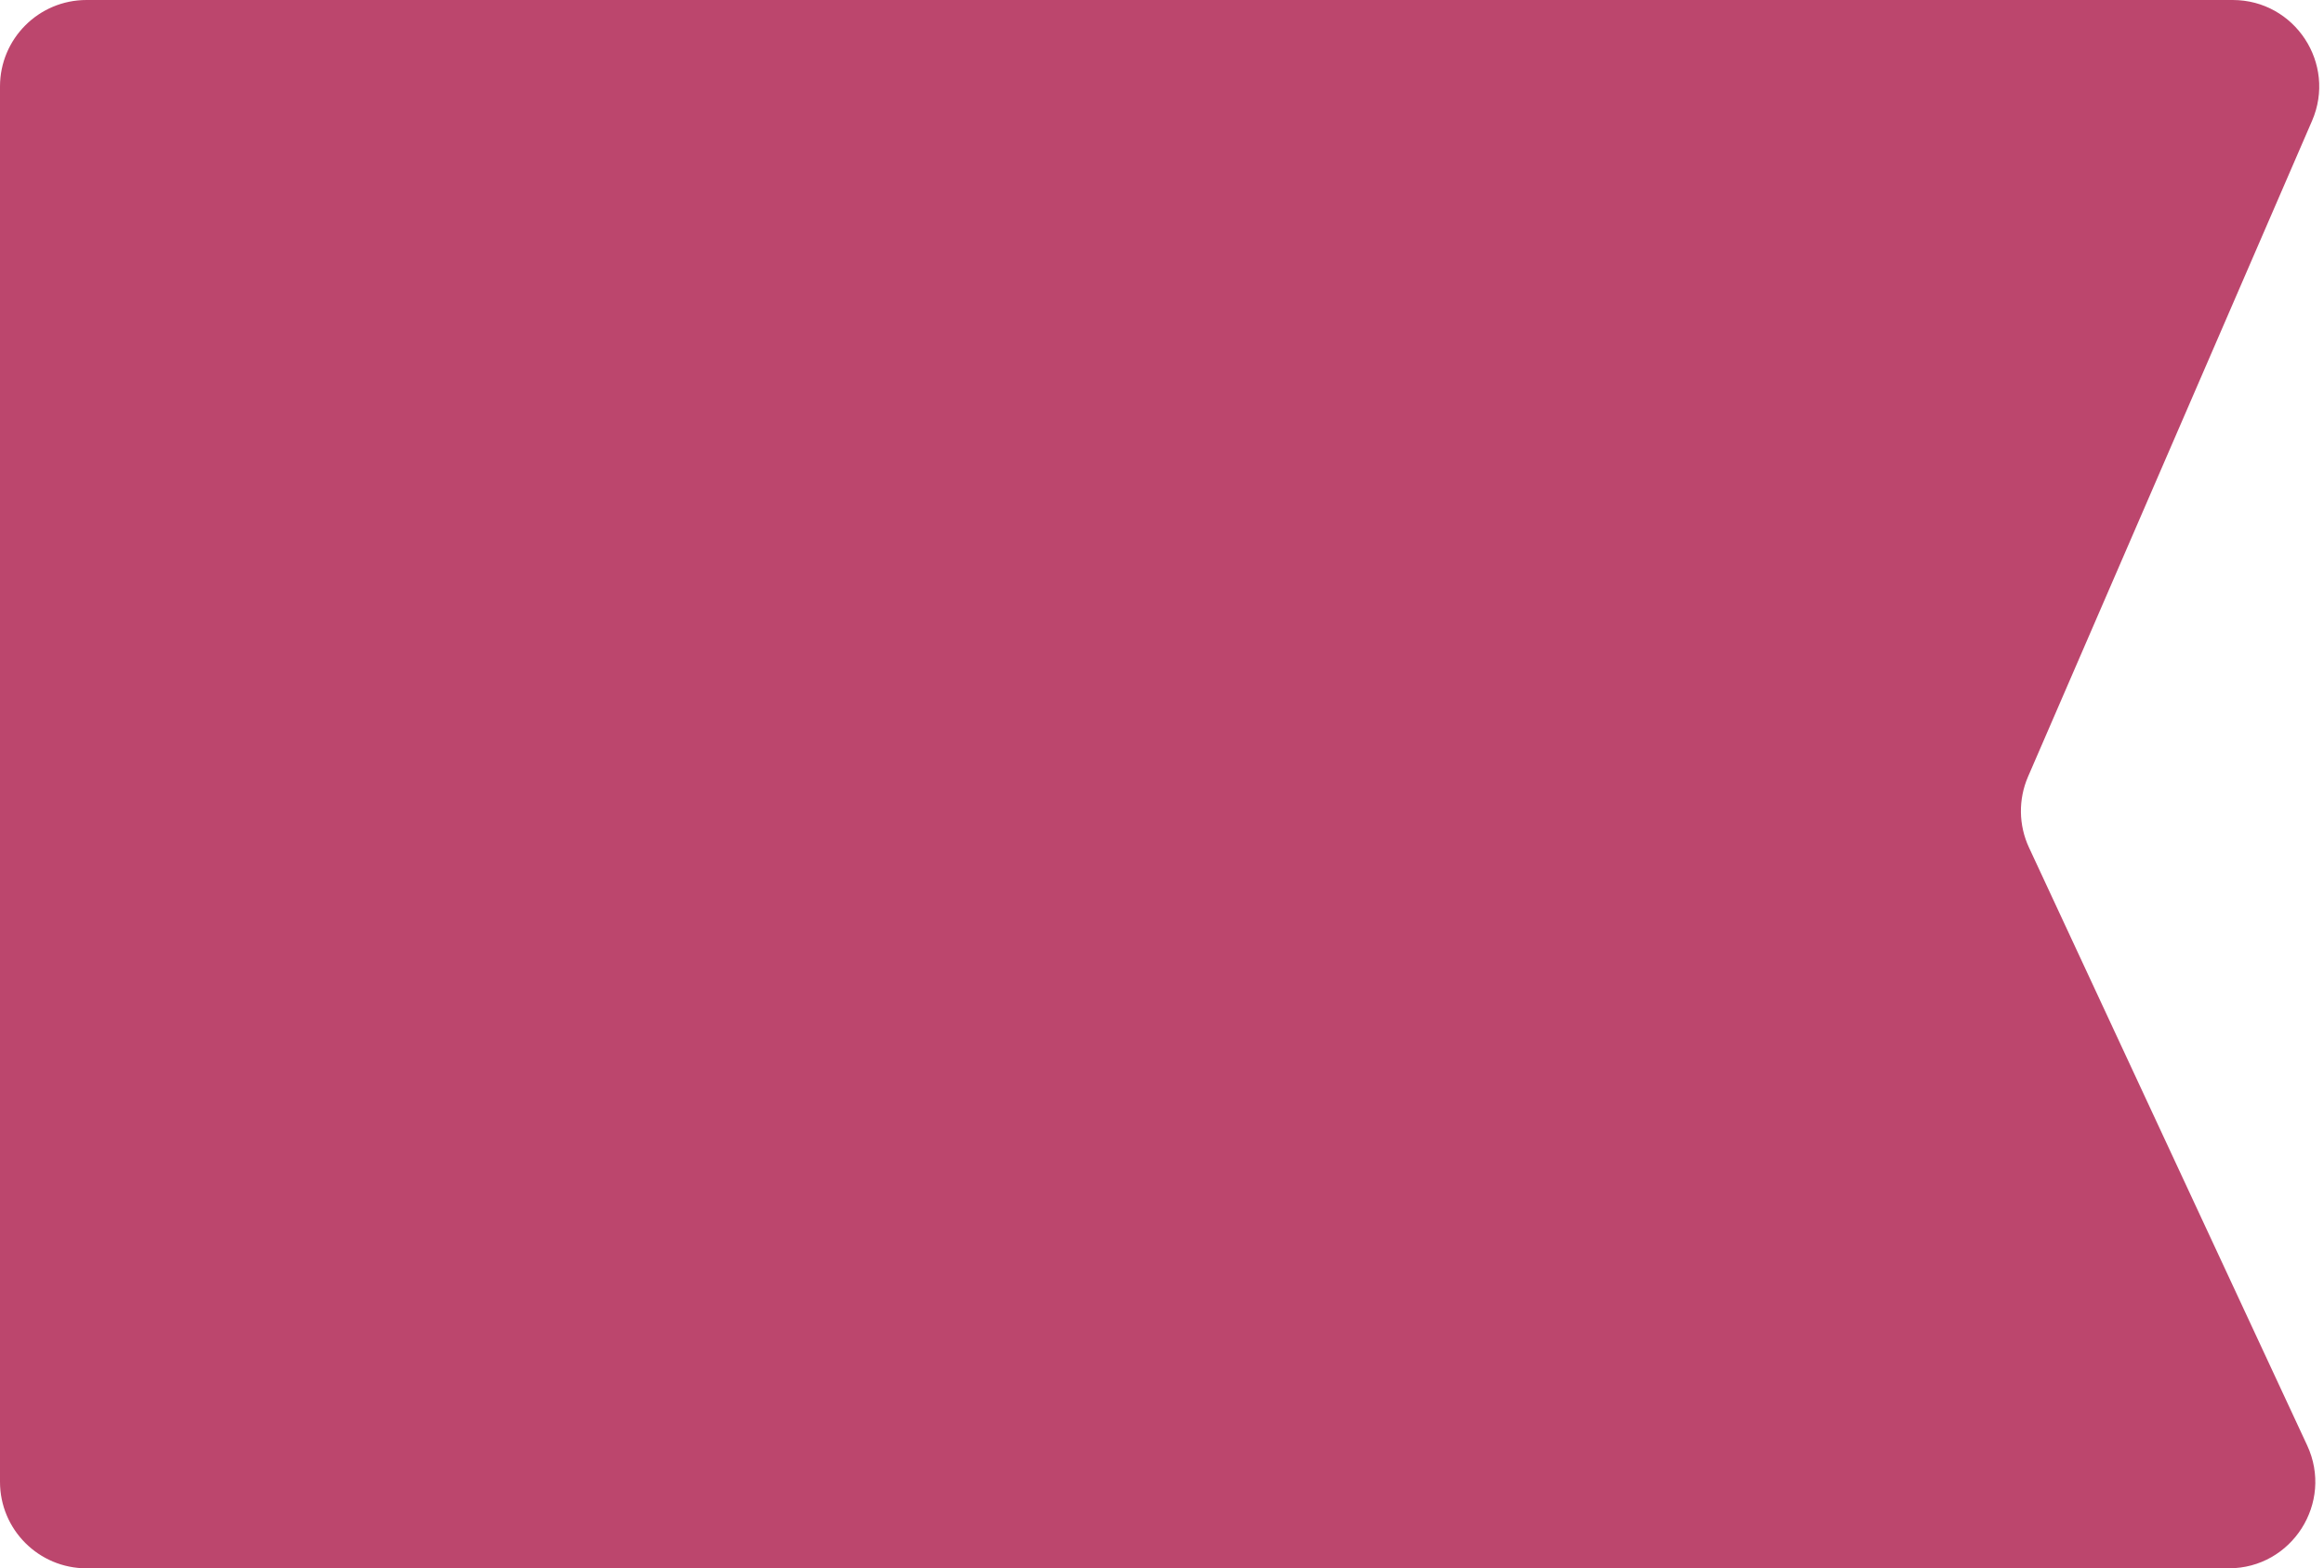 <svg width="403" height="272" viewBox="0 0 403 272" fill="none" xmlns="http://www.w3.org/2000/svg">
<path d="M0 15C0 6.716 6.716 0 15 0H387.159C397.952 0 405.213 11.056 400.925 20.96L351.676 134.701C349.974 138.633 350.034 143.104 351.841 146.989L400.078 250.673C404.704 260.616 397.444 272 386.478 272H15C6.716 272 0 265.284 0 257V15Z" fill="#BC466D"/>
</svg>
